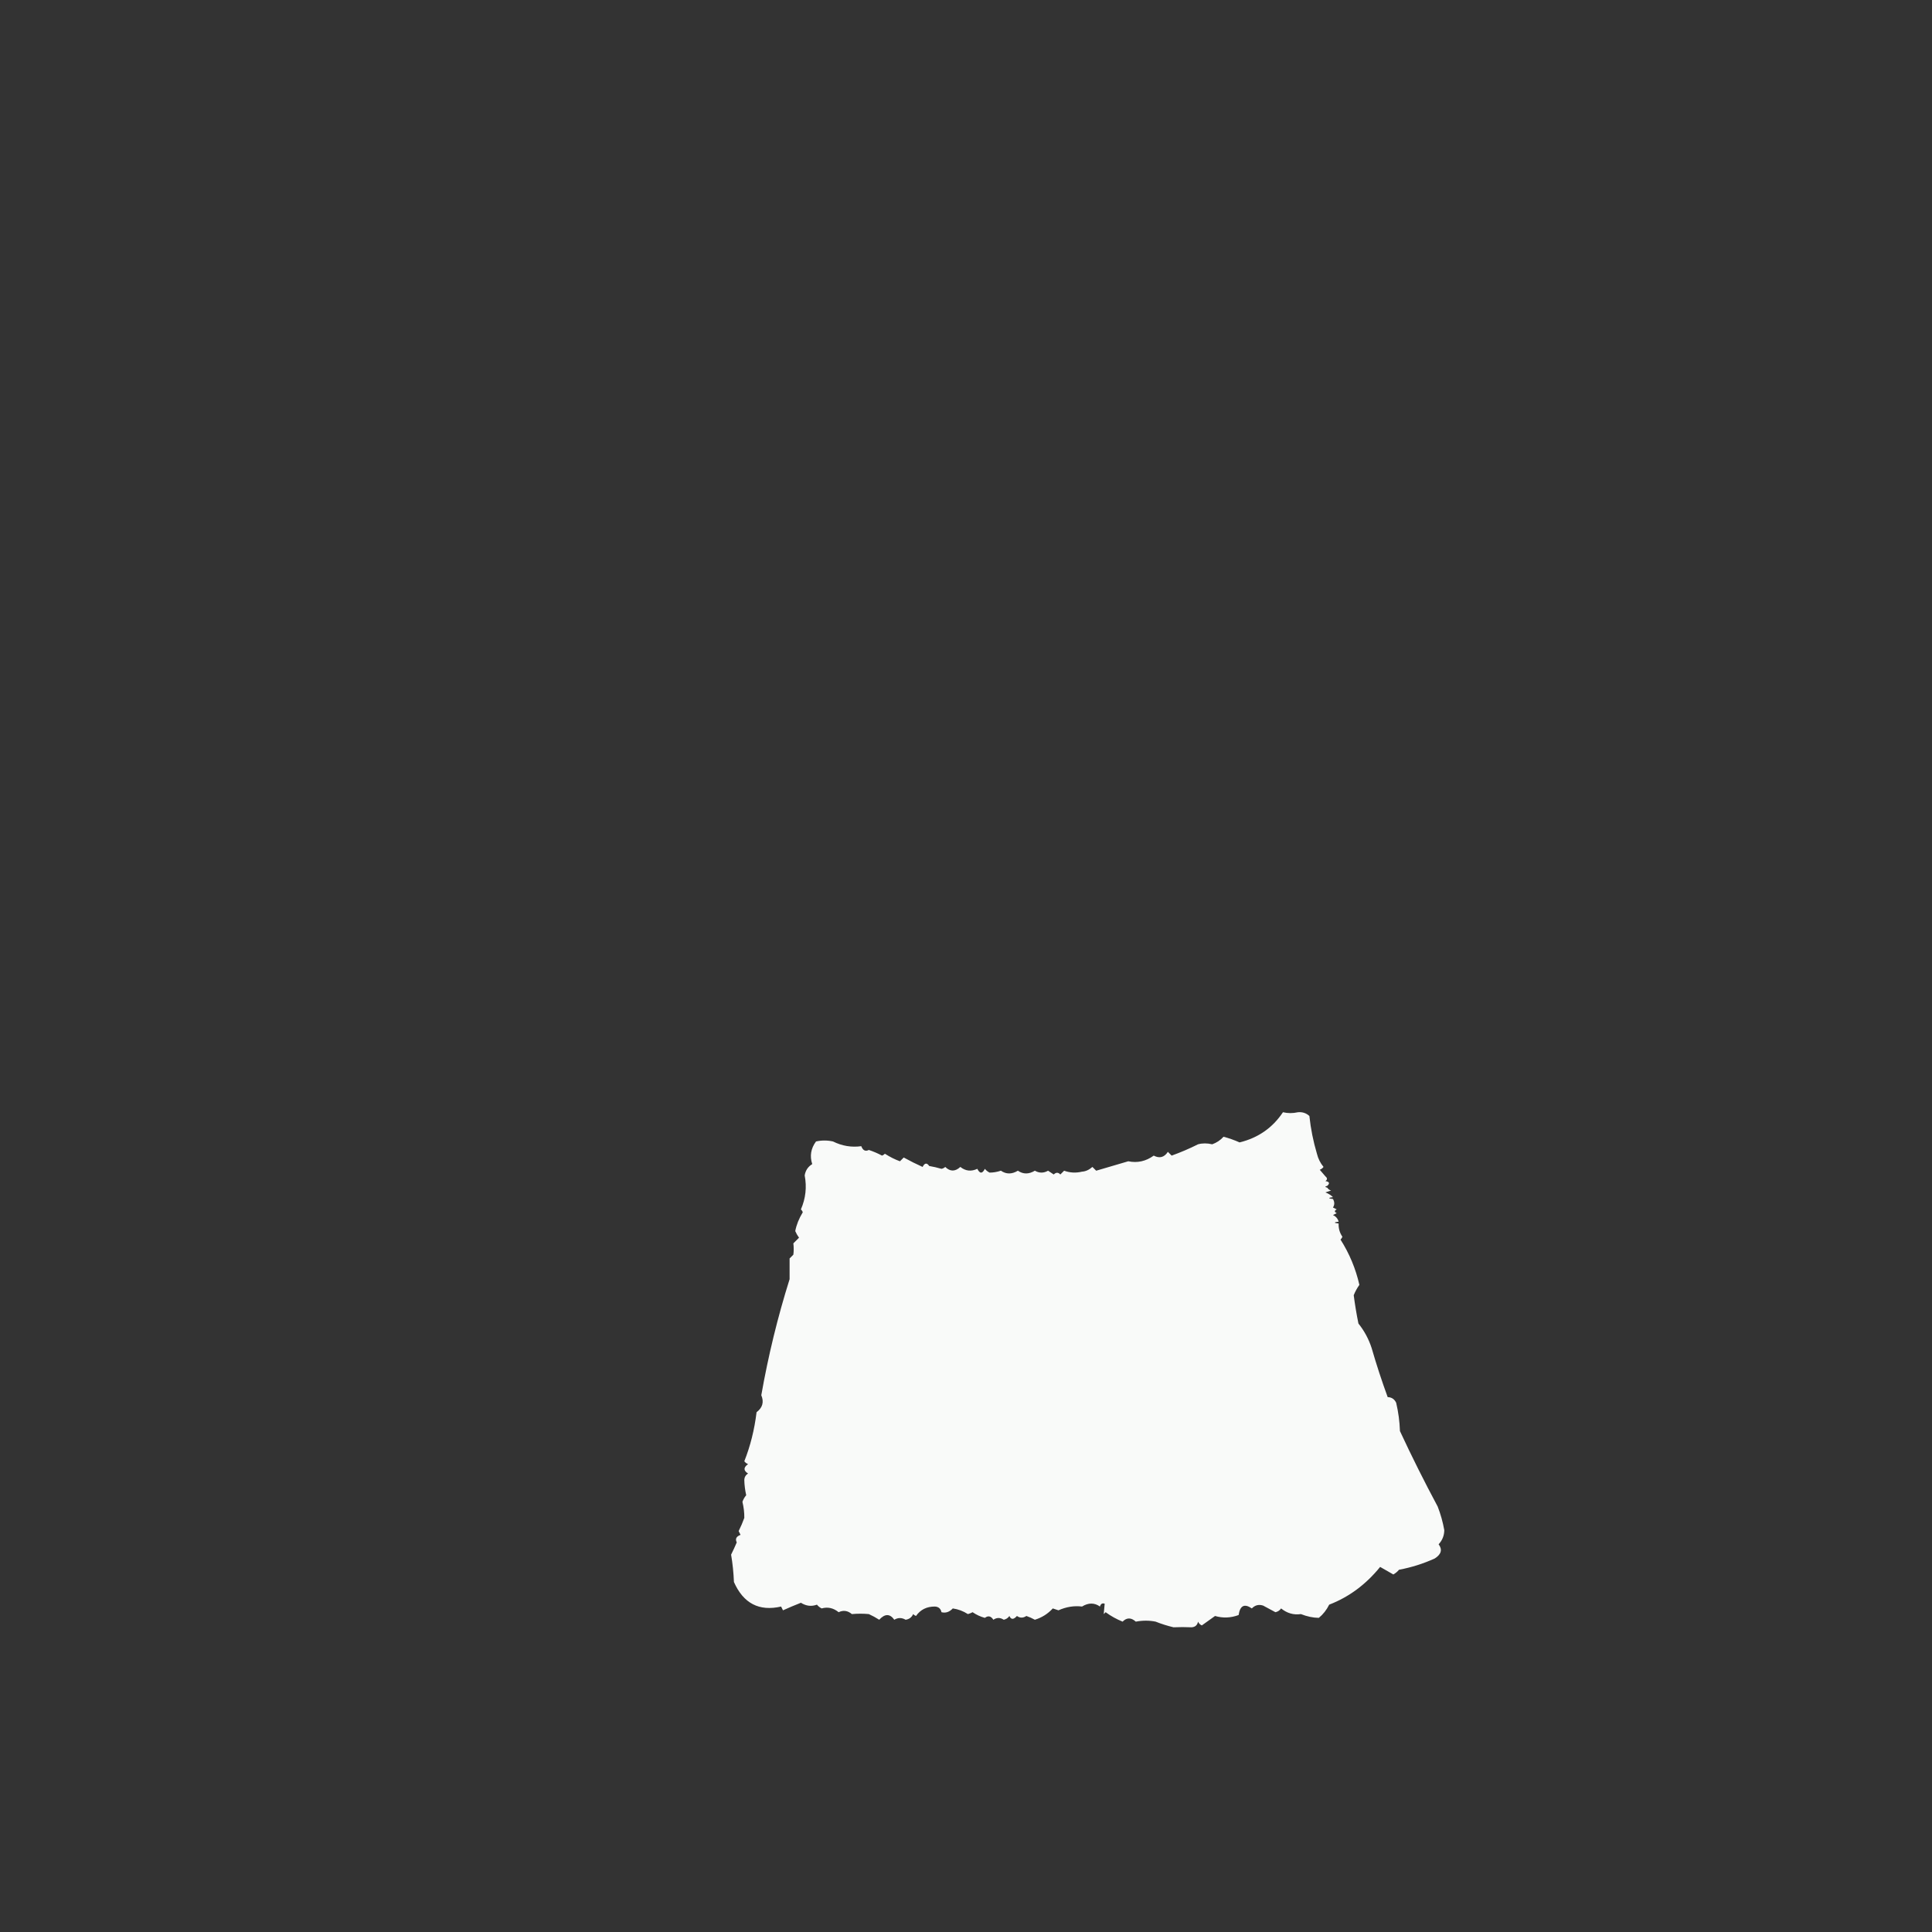 <?xml version="1.0" encoding="UTF-8"?>
<!DOCTYPE svg PUBLIC "-//W3C//DTD SVG 1.1//EN" "http://www.w3.org/Graphics/SVG/1.1/DTD/svg11.dtd">
<svg xmlns="http://www.w3.org/2000/svg" version="1.1" width="1024px" height="1024px" style="shape-rendering:geometricPrecision; text-rendering:geometricPrecision; image-rendering:optimizeQuality; fill-rule:evenodd; clip-rule:evenodd" xmlns:xlink="http://www.w3.org/1999/xlink">
<rect width="100%" height="100%" fill="#333333" stroke="none"/>
<g><path style="opacity:0.975" fill="#fefffe" d="M 702.5,623.5 C 703.598,624.397 703.598,625.23 702.5,626C 704.619,626.342 704.953,627.175 703.5,628.5C 702.167,628.833 702.167,629.167 703.5,629.5C 703.918,630.222 704.584,630.722 705.5,631C 704.5,631.333 703.5,631.667 702.5,632C 704.066,632.608 705.4,633.442 706.5,634.5C 703.833,634.833 703.833,635.167 706.5,635.5C 707.413,637.086 707.413,638.586 706.5,640C 707.167,640.333 707.833,640.667 708.5,641C 707.167,641.667 707.167,642.333 708.5,643C 707.833,643.333 707.167,643.667 706.5,644C 708.056,644.72 709.056,645.887 709.5,647.5C 706.833,647.833 706.833,648.167 709.5,648.5C 709.387,651.049 710.054,653.382 711.5,655.5C 711.291,656.086 710.957,656.586 710.5,657C 715.229,664.453 718.562,672.453 720.5,681C 719.277,682.72 718.277,684.553 717.5,686.5C 718.152,691.531 718.985,696.531 720,701.5C 723.113,705.392 725.447,709.726 727,714.5C 729.536,723.274 732.369,731.941 735.5,740.5C 737.592,740.561 739.092,741.561 740,743.5C 741.161,748.416 741.827,753.416 742,758.5C 748.283,772.008 754.95,785.342 762,798.5C 763.576,802.561 764.743,806.728 765.5,811C 765.468,813.895 764.468,816.395 762.5,818.5C 764.593,821.288 763.927,823.788 760.5,826C 754.419,828.771 748.086,830.771 741.5,832C 740.646,833.022 739.646,833.855 738.5,834.5C 736.167,833.167 733.833,831.833 731.5,830.5C 723.937,839.817 714.937,846.483 704.5,850.5C 703.121,853.293 701.288,855.626 699,857.5C 695.938,857.452 692.772,856.786 689.5,855.5C 685.676,856.064 682.176,855.064 679,852.5C 678.261,853.574 677.261,854.241 676,854.5C 673.833,853.333 671.667,852.167 669.5,851C 667.191,850.244 665.191,850.744 663.5,852.5C 659.572,849.794 657.238,850.961 656.5,856C 652.322,857.548 648.156,857.715 644,856.5C 641.65,858.172 639.316,859.839 637,861.5C 636.055,861.095 635.388,860.428 635,859.5C 634.592,861.41 633.425,862.41 631.5,862.5C 628.31,862.357 625.143,862.357 622,862.5C 618.757,861.731 615.59,860.731 612.5,859.5C 609.131,858.819 605.631,858.819 602,859.5C 599.53,857.269 597.197,857.269 595,859.5C 591.781,858.207 588.781,856.54 586,854.5C 585.667,854.833 585.333,855.167 585,855.5C 585.167,853.667 585.333,851.833 585.5,850C 584.256,849.544 583.423,850.044 583,851.5C 580.063,849.413 576.897,849.413 573.5,851.5C 569.32,850.98 565.153,851.647 561,853.5C 560,853.167 559,852.833 558,852.5C 555.395,855.355 552.229,857.355 548.5,858.5C 547.059,857.696 545.559,857.029 544,856.5C 542.27,857.649 540.604,857.649 539,856.5C 537.209,858.513 535.875,858.513 535,856.5C 534.261,857.574 533.261,858.241 532,858.5C 530.144,857.264 528.311,857.264 526.5,858.5C 525.251,856.525 523.751,856.191 522,857.5C 519.657,856.873 517.49,855.873 515.5,854.5C 514.707,854.931 513.873,855.265 513,855.5C 510.555,853.922 507.888,852.922 505,852.5C 503.195,854.421 501.195,855.088 499,854.5C 498.592,852.59 497.425,851.59 495.5,851.5C 491.183,851.478 487.85,853.144 485.5,856.5C 484.914,856.291 484.414,855.957 484,855.5C 483.225,857.223 481.892,858.223 480,858.5C 477.945,857.308 475.945,857.308 474,858.5C 471.671,855.231 469.004,855.231 466,858.5C 464.247,857.373 462.413,856.373 460.5,855.5C 457.557,855.224 454.557,855.224 451.5,855.5C 449.309,853.647 446.975,853.313 444.5,854.5C 441.723,852.247 438.723,851.581 435.5,852.5C 434.522,852.023 433.689,851.357 433,850.5C 430.101,851.579 427.267,851.246 424.5,849.5C 421.283,850.76 418.116,852.093 415,853.5C 414.667,852.833 414.333,852.167 414,851.5C 402.349,854.172 394.016,849.839 389,838.5C 388.805,833.582 388.305,828.749 387.5,824C 388.595,821.805 389.595,819.638 390.5,817.5C 389.571,815.678 390.238,814.345 392.5,813.5C 392.167,812.833 391.833,812.167 391.5,811.5C 392.694,809.109 393.694,806.776 394.5,804.5C 394.536,801.719 394.202,798.886 393.5,796C 393.95,794.715 394.617,793.548 395.5,792.5C 394.895,789.753 394.562,787.087 394.5,784.5C 394.529,782.971 395.196,781.804 396.5,781C 393.997,779.451 393.997,777.784 396.5,776C 395.692,775.692 395.025,775.192 394.5,774.5C 397.689,766.484 399.856,757.817 401,748.5C 404.184,746.094 405.017,743.094 403.5,739.5C 407.183,718.602 412.183,698.102 418.5,678C 418.5,674.333 418.5,670.667 418.5,667C 419.167,666.333 419.833,665.667 420.5,665C 420.745,663.089 420.745,661.089 420.5,659C 421.5,658 422.5,657 423.5,656C 422.707,654.915 422.04,653.748 421.5,652.5C 422.126,649.194 423.459,645.861 425.5,642.5C 425.291,641.914 424.957,641.414 424.5,641C 427.023,635.197 427.69,629.197 426.5,623C 426.923,620.366 428.256,618.366 430.5,617C 429.101,612.724 429.768,608.724 432.5,605C 435.5,604.333 438.5,604.333 441.5,605C 446.337,607.393 451.337,608.226 456.5,607.5C 457.345,609.762 458.678,610.429 460.5,609.5C 462.915,610.305 465.249,611.305 467.5,612.5C 468.086,612.291 468.586,611.957 469,611.5C 471.821,613.28 474.488,614.614 477,615.5C 477.667,614.833 478.333,614.167 479,613.5C 482.275,615.316 485.608,616.982 489,618.5C 490.085,616.343 491.251,616.176 492.5,618C 494.698,618.373 496.865,618.873 499,619.5C 499.772,619.355 500.439,619.022 501,618.5C 503.587,621.034 506.253,621.034 509,618.5C 511.76,620.703 514.76,621.036 518,619.5C 519.333,622.167 520.667,622.167 522,619.5C 522.689,620.357 523.522,621.023 524.5,621.5C 526.412,621.512 528.412,621.179 530.5,620.5C 533.303,622.425 536.303,622.425 539.5,620.5C 542.303,622.425 545.303,622.425 548.5,620.5C 550.833,621.833 553.167,621.833 555.5,620.5C 556.5,621.167 557.5,621.833 558.5,622.5C 559.72,621.289 560.887,621.289 562,622.5C 562.667,621.833 563.333,621.167 564,620.5C 567.073,621.617 570.24,621.784 573.5,621C 575.426,620.876 577.259,620.042 579,618.5C 579.667,619.167 580.333,619.833 581,620.5C 586.686,618.832 592.353,617.166 598,615.5C 602.848,616.505 607.348,615.505 611.5,612.5C 614.58,614.105 617.08,613.438 619,610.5C 619.667,611.167 620.333,611.833 621,612.5C 625.773,610.781 630.439,608.781 635,606.5C 637.312,605.869 639.812,605.869 642.5,606.5C 644.844,605.663 646.844,604.329 648.5,602.5C 651.413,603.27 654.247,604.27 657,605.5C 666.83,603.1 674.497,597.767 680,589.5C 682.55,590.118 685.217,590.118 688,589.5C 690.352,589.305 692.352,589.972 694,591.5C 694.719,598.278 696.052,604.944 698,611.5C 698.639,614.112 699.806,616.446 701.5,618.5C 700.975,619.192 700.308,619.692 699.5,620C 700.394,621.104 701.394,622.27 702.5,623.5 Z"/></g>
<g><path style="opacity:0.004" fill="#fefffe" d="M 702.5,622.5 C 703.833,623.167 703.833,623.167 702.5,622.5 Z"/></g>
<g><path style="opacity:0.043" fill="#fefffe" d="M 703.5,628.5 C 704.833,629.167 704.833,629.167 703.5,628.5 Z"/></g>
<g><path style="opacity:0.004" fill="#fefffe" d="M 706.5,634.5 C 707.833,635.167 707.833,635.167 706.5,634.5 Z"/></g>
<g><path style="opacity:0.004" fill="#fefffe" d="M 709.5,647.5 C 710.833,648.167 710.833,648.167 709.5,647.5 Z"/></g>
<g><path style="opacity:0.004" fill="#fefffe" d="M 495.5,852.5 C 496.833,853.167 496.833,853.167 495.5,852.5 Z"/></g>
</svg>
